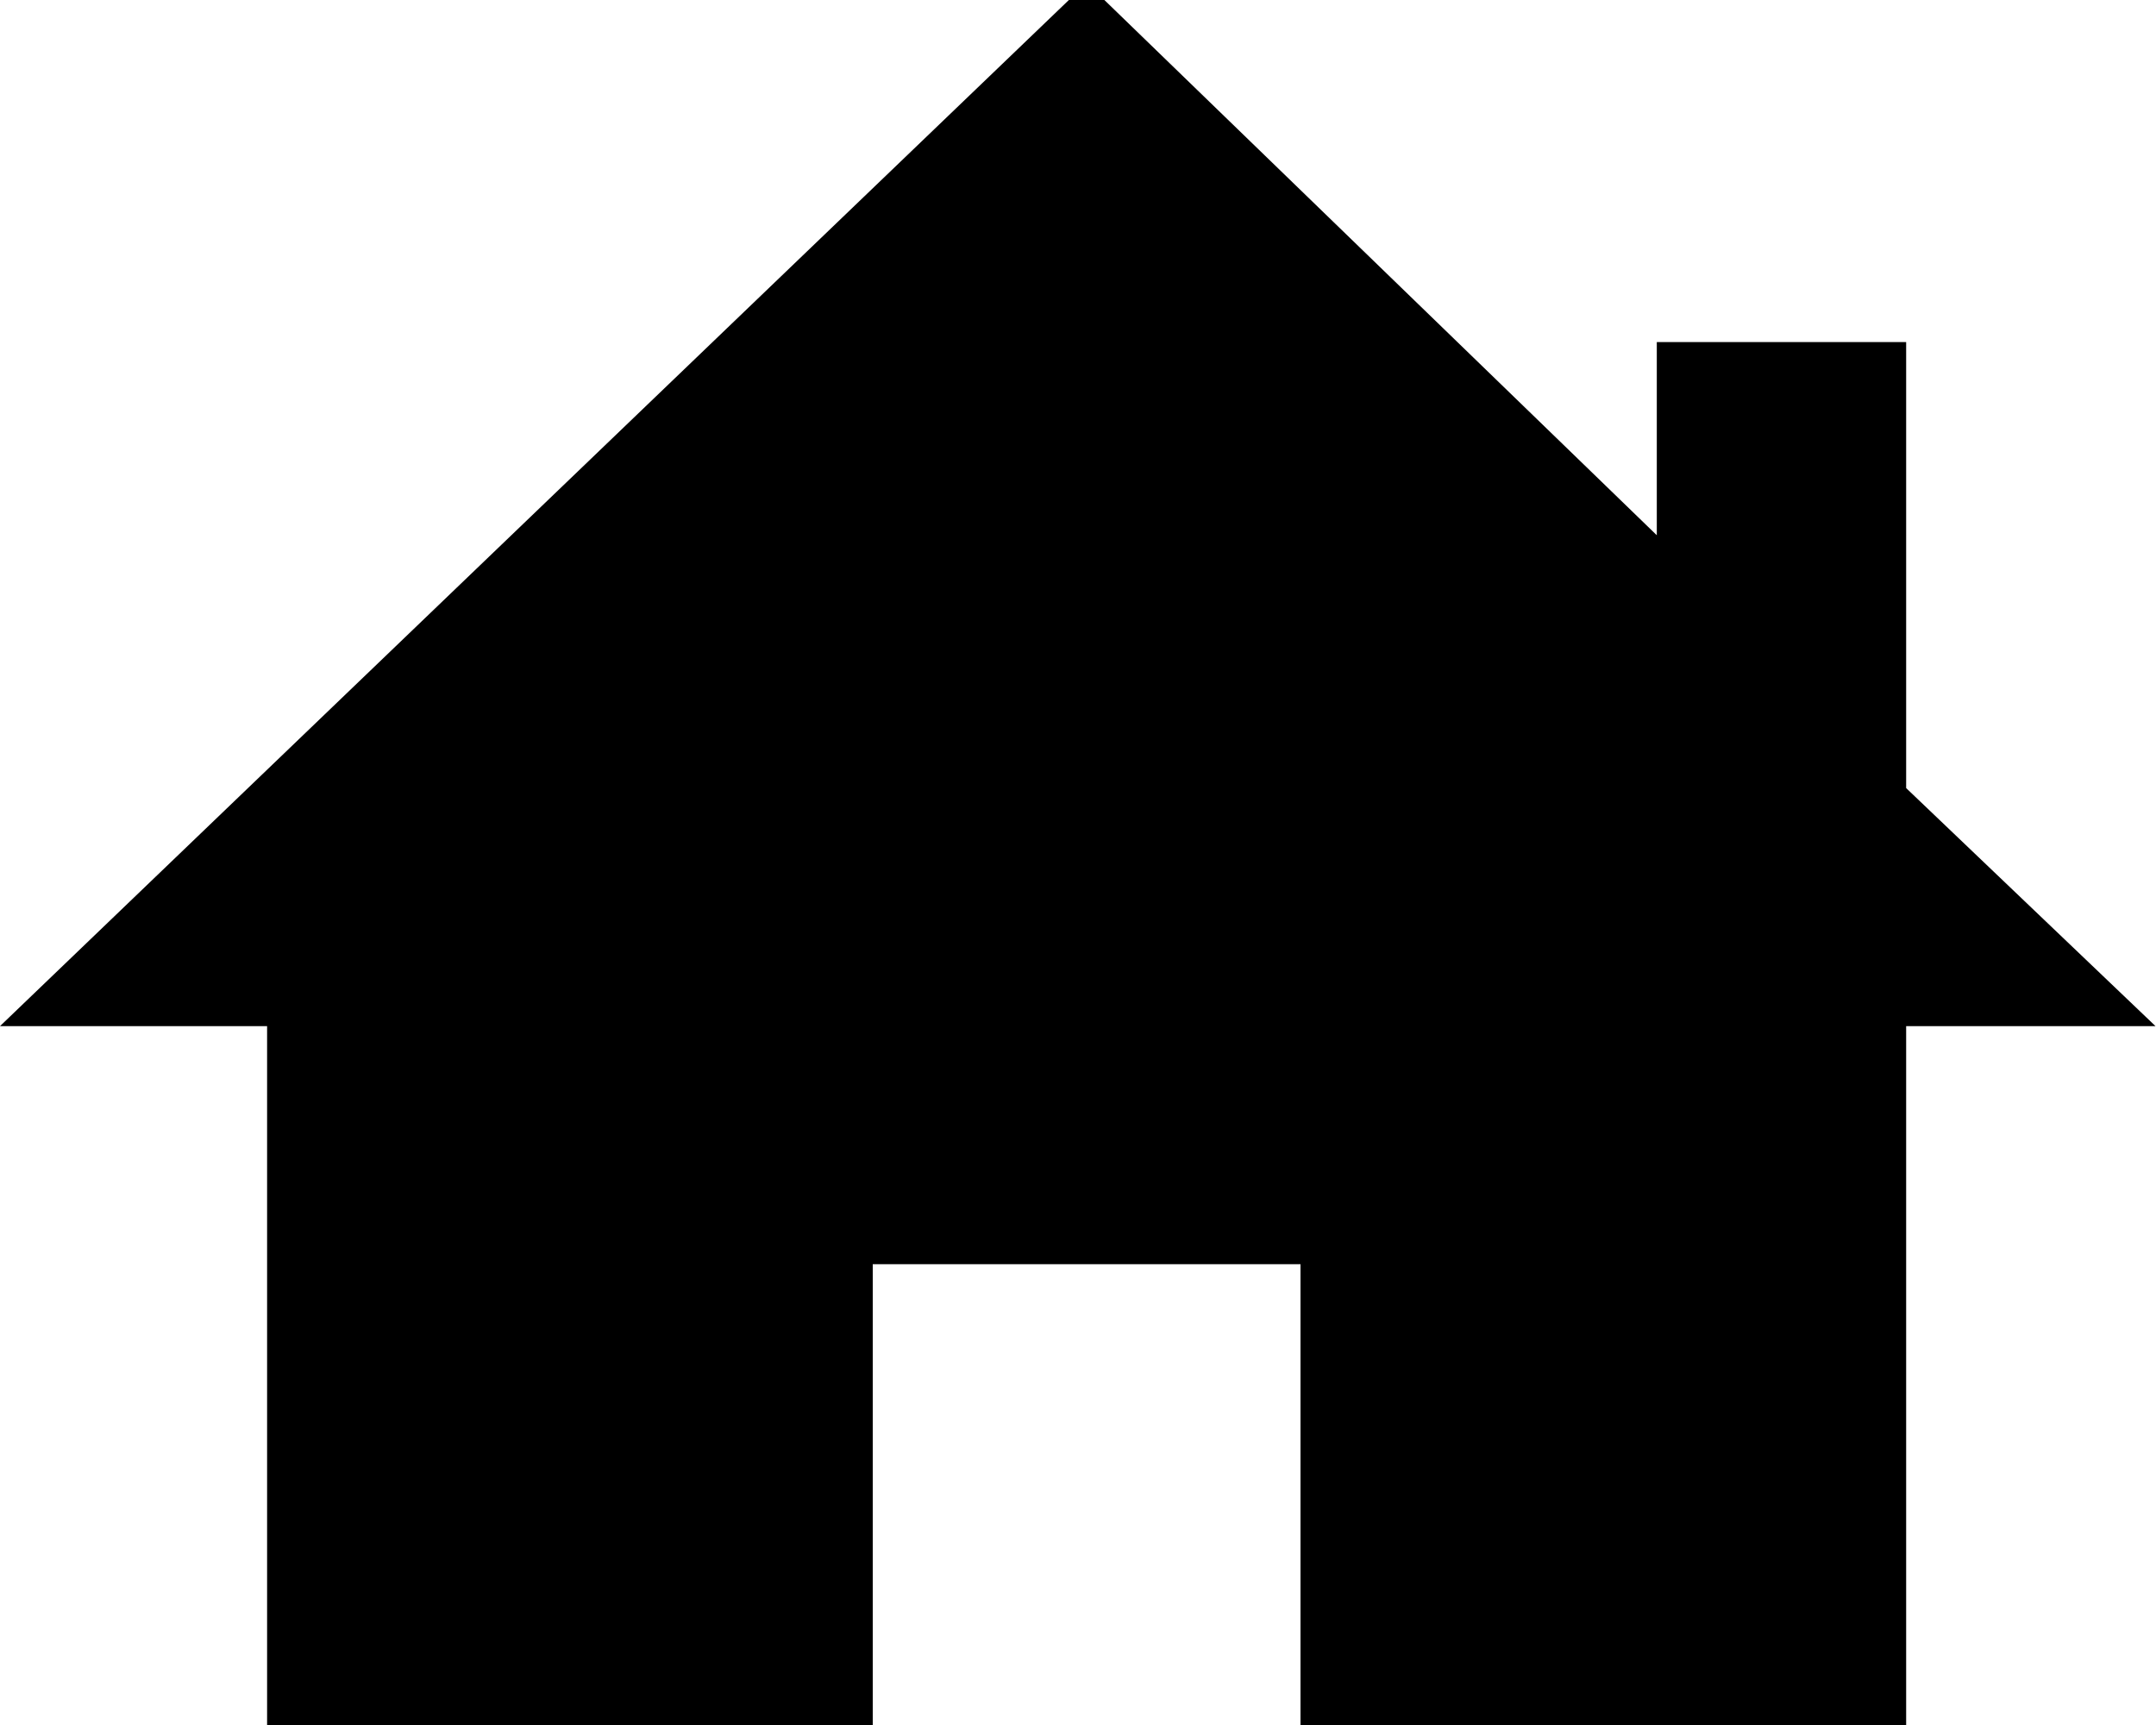 <?xml version="1.0" encoding="UTF-8"?><svg id="a" xmlns="http://www.w3.org/2000/svg" viewBox="0 0 43.75 35"><g id="b"><path d="M5.42,35v-14.18H0L21.69,0h.72l11.21,10.86v-3.92h5.06V15.99l5.06,4.83h-5.06v14.18h-12.29v-9.35h-8.68v9.35H5.42Z"/></g></svg>